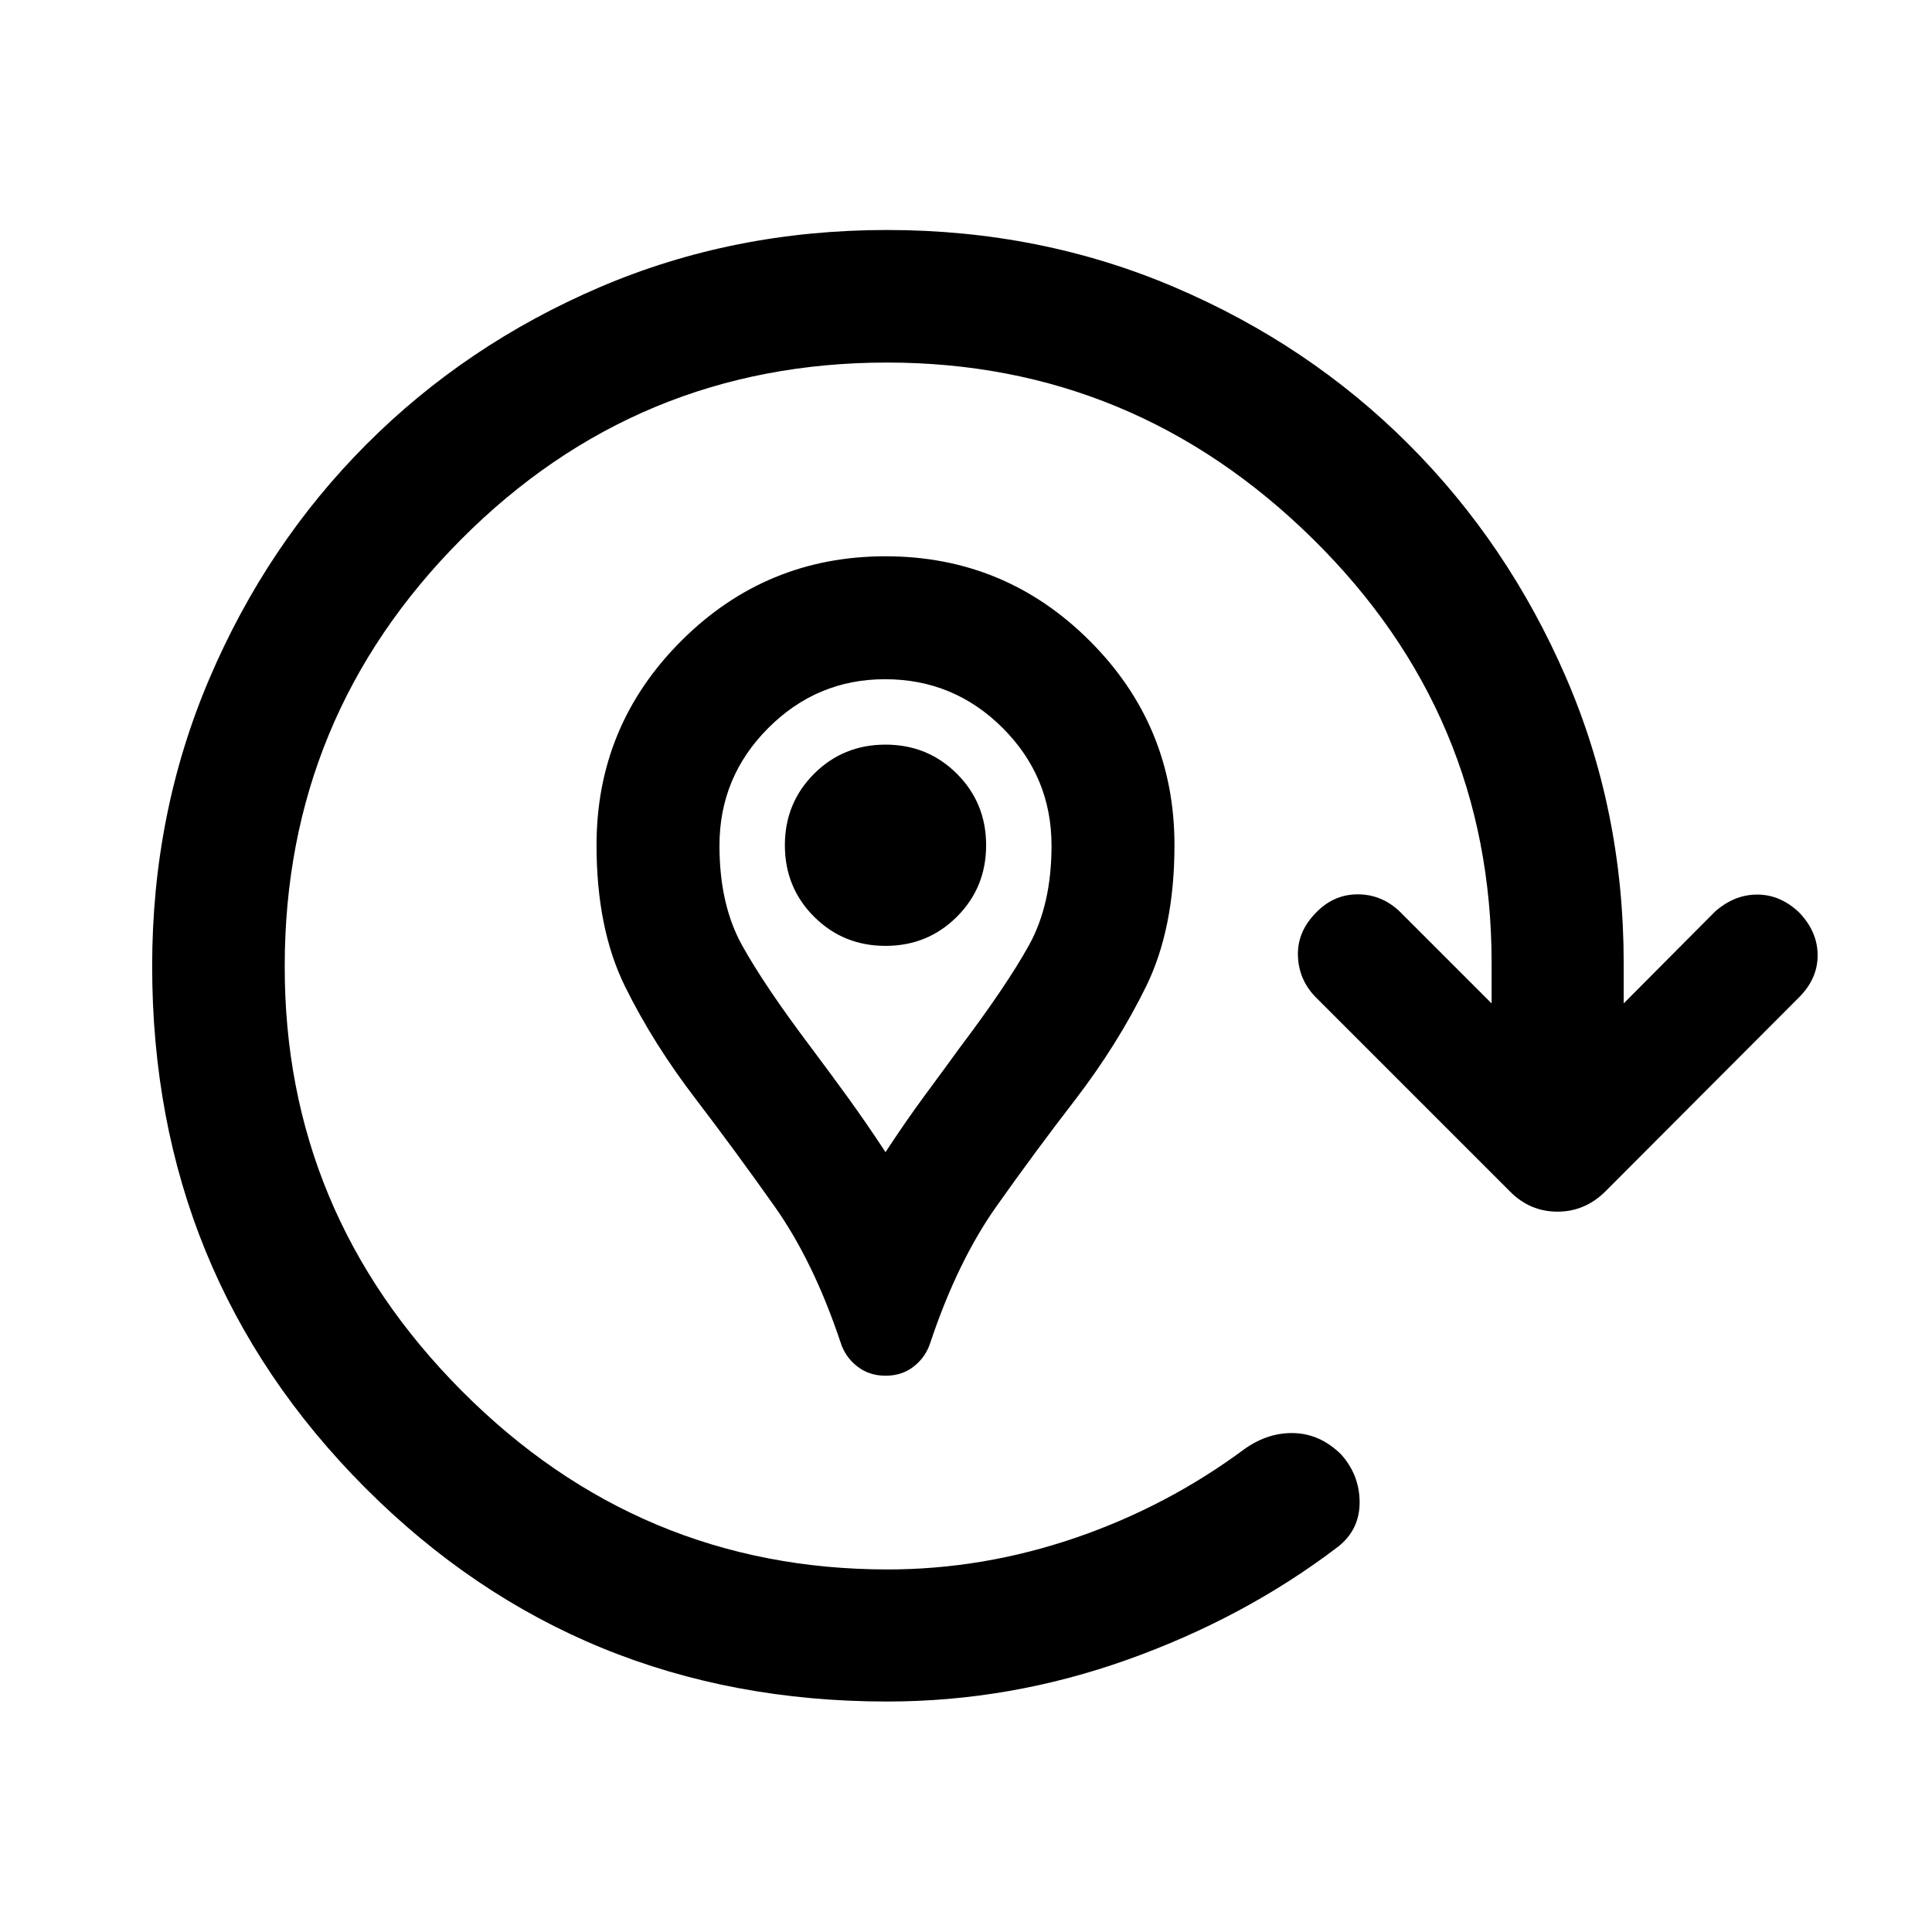 <svg xmlns="http://www.w3.org/2000/svg" height="48" viewBox="0 96 960 960" width="48"><path d="M440.06 779.587q-8.256 0-14.212-4.717-5.957-4.718-8.196-11.913-13.468-40.258-32.897-67.694-19.429-27.437-38.712-52.719-21.368-27.773-35.499-56.441-14.131-28.668-14.131-70.209 0-59.374 42.088-101.428 42.088-42.053 101.511-42.053 59.423 0 101.499 42.053 42.076 42.054 42.076 101.428 0 41.541-14.098 70.258-14.098 28.718-35.293 56.392-19.541 25.294-38.963 52.727-19.422 27.433-32.885 67.686-2.239 7.195-8.136 11.913-5.897 4.717-14.152 4.717ZM440 668.5q10.5-16 19.75-28.5t17.121-23.366Q500 586 511.25 565.75q11.25-20.25 11.25-49.581 0-34.169-24.25-58.419t-58.5-24.25q-33.75 0-58 24.25t-24.25 58.419q0 29.331 11.25 49.581Q380 586 403 616.5q9 12 18.25 24.75T440 668.5Zm0-102.5q21 0 35.5-14.5T490 516q0-21-14.5-35.5T440 466q-21 0-35.5 14.5T390 516q0 21 14.5 35.5T440 566Zm0-50Zm.826 425.478q-153.373 0-259.295-106.132Q75.609 729.214 75.609 576.028q0-76.224 28.478-142.919 28.478-66.696 77.945-116.283 49.468-49.587 115.857-78.065 66.389-28.479 142.869-28.479 76.307 0 142.981 28.479 66.674 28.478 116.141 77.945 49.468 49.468 78.196 115.748 28.728 66.28 28.728 142.089v20.044l45.457-45.696q9.717-8.5 21.19-8.38 11.472.119 20.745 9.098 8.978 9.511 8.978 21.103 0 11.592-9.187 20.807l-96.485 96.697q-10.089 9.849-23.622 9.849-13.532 0-23.419-9.865l-96.418-96.417q-8.739-8.783-9.108-20.859-.37-12.076 9.108-21.554 8.74-8.979 20.598-8.979 11.859 0 20.837 8.5l45.696 45.696v-20.044q0-123.34-88.925-210.865-88.925-87.526-211.457-87.526-124.249 0-211.781 88.004Q141.478 452.159 141.478 576q-.239 122.543 88.038 211.196 88.277 88.652 211.551 88.652 47.303 0 93.102-15.641 45.799-15.64 84.483-44.381 11.747-8.217 24.645-7.717 12.899.5 23.115 10.602 9.175 10.289 9.175 23.833 0 13.543-10.696 22-46.397 35.355-104.689 56.145-58.292 20.789-119.376 20.789Z"/></svg>